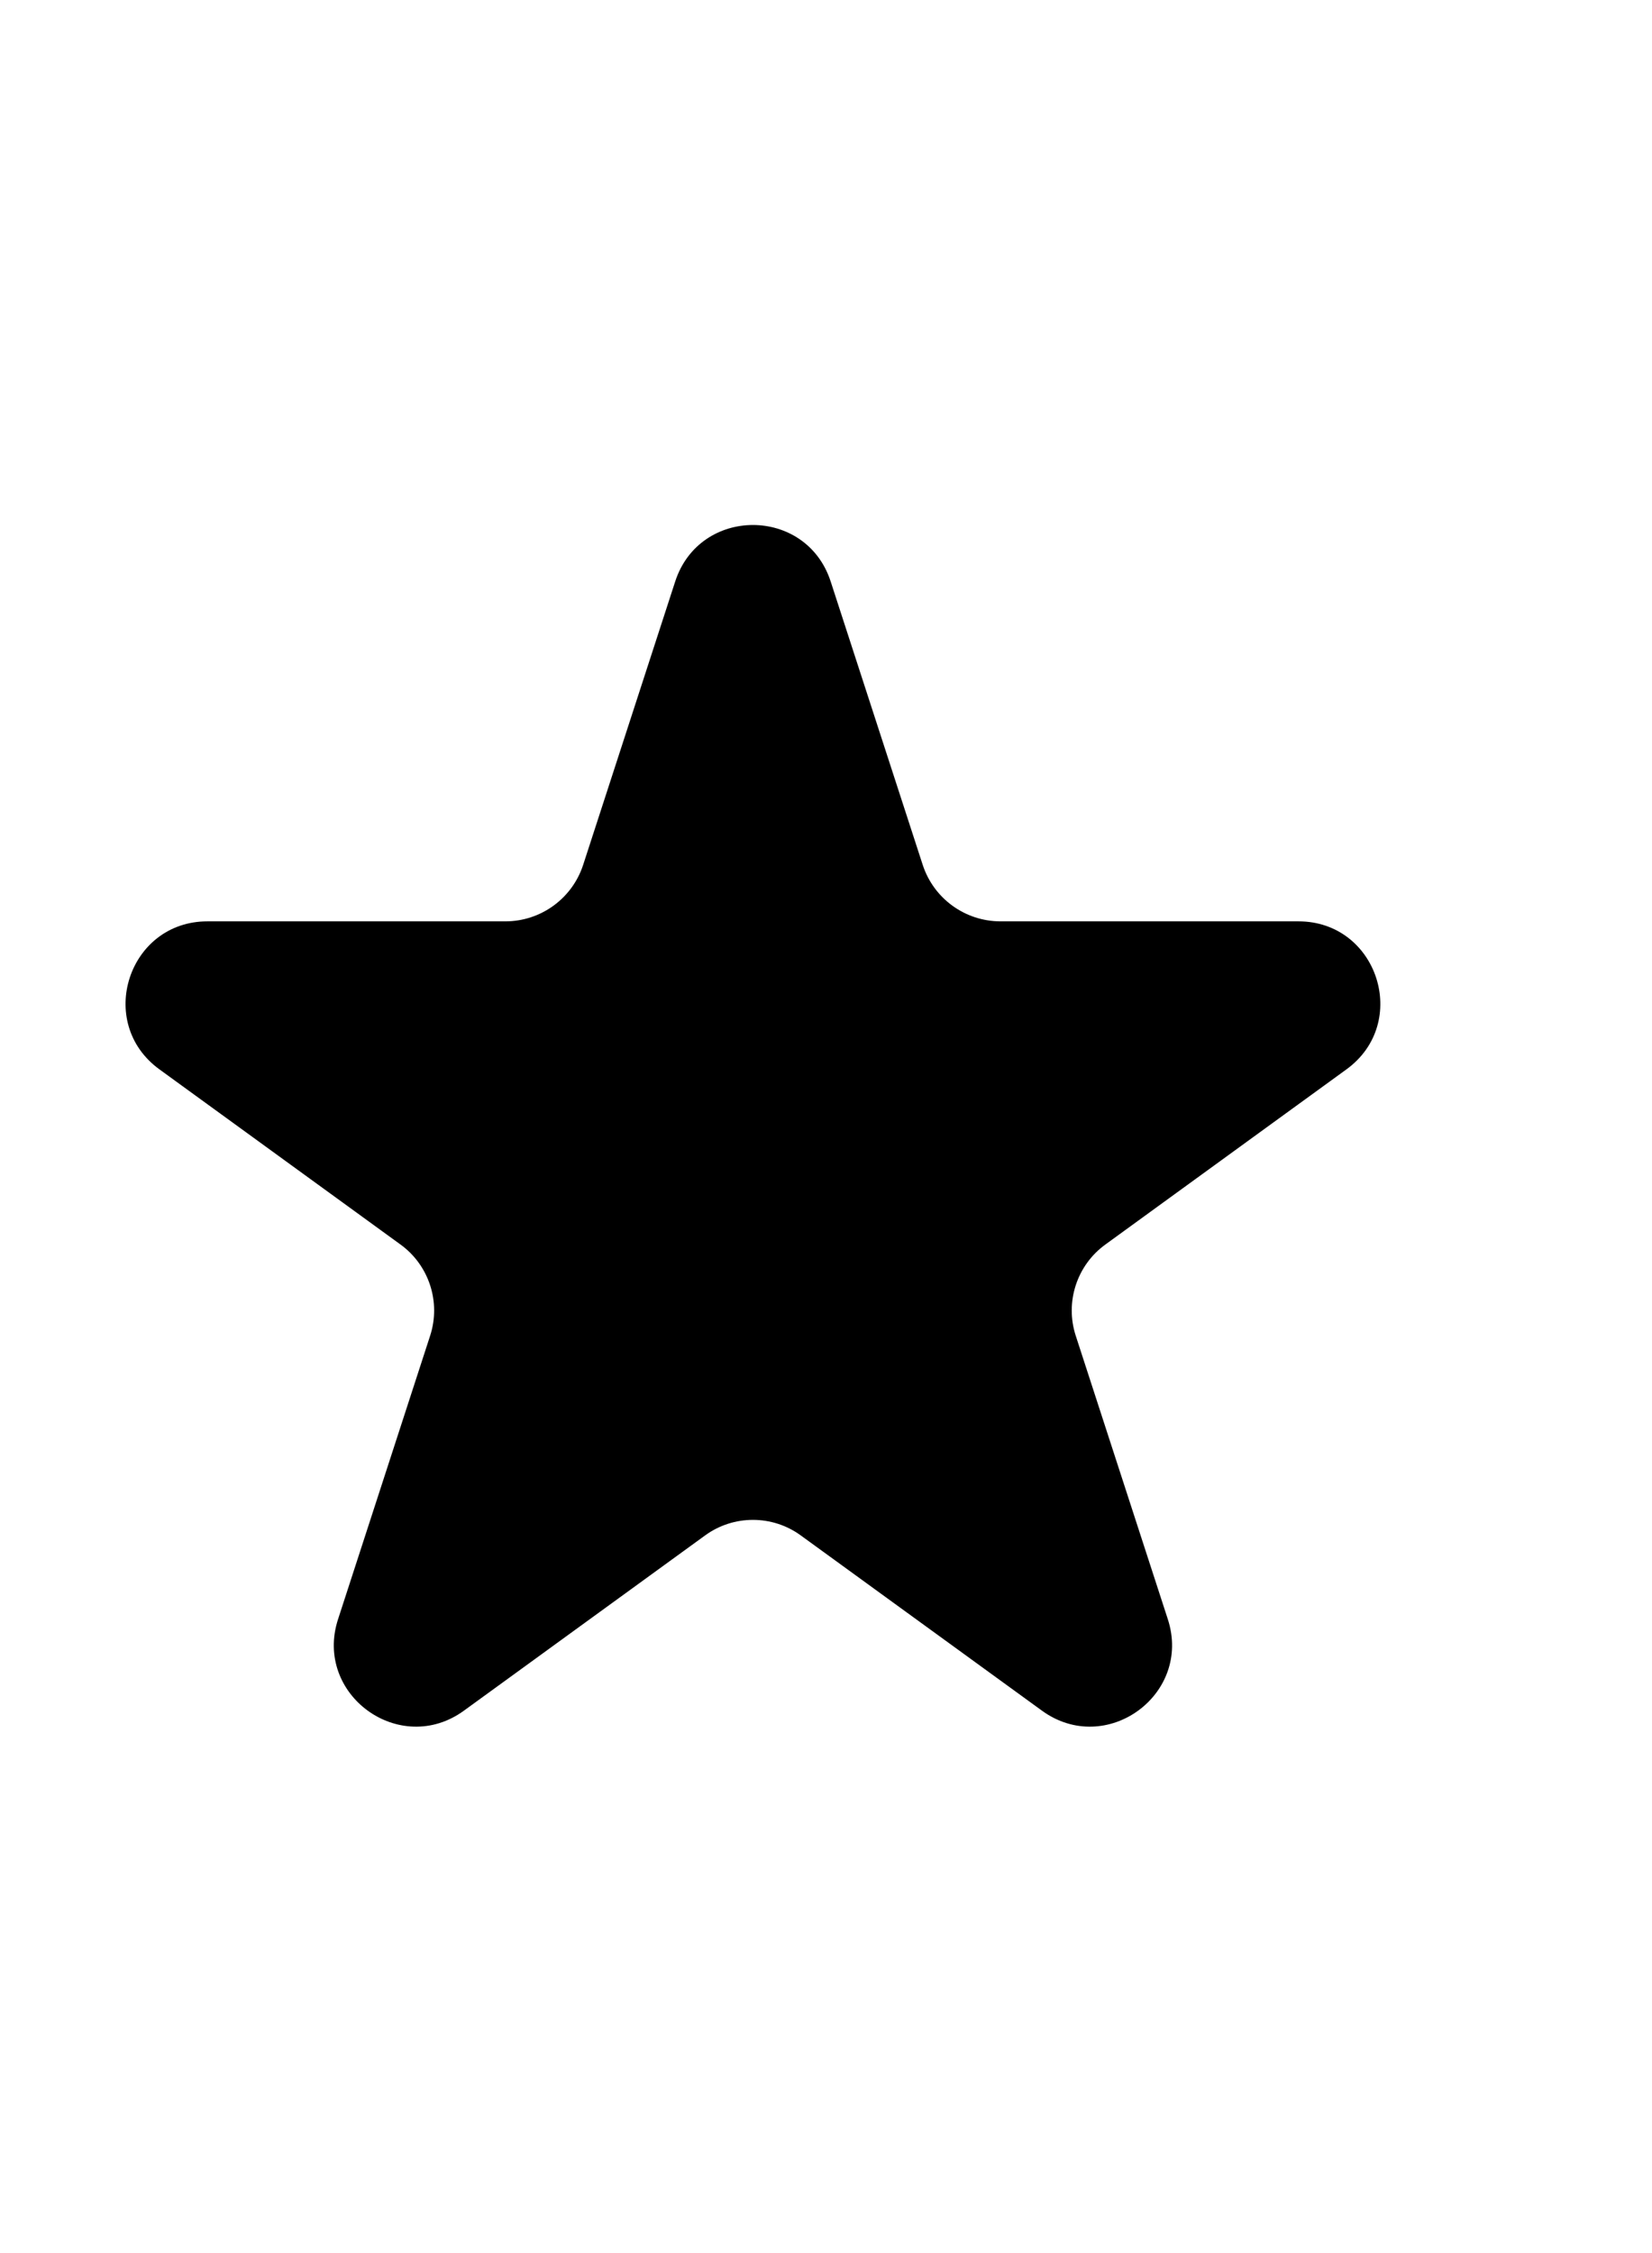 <svg width="11" height="15" viewBox="0 0 11 15" fill="none" xmlns="http://www.w3.org/2000/svg">
    <path
        d="M4.496 3.871C4.659 3.37 5.368 3.37 5.531 3.871L6.144 5.758C6.217 5.982 6.426 6.134 6.662 6.134L8.646 6.134C9.173 6.134 9.392 6.809 8.966 7.119L7.361 8.285C7.17 8.423 7.09 8.669 7.163 8.893L7.776 10.78C7.939 11.282 7.365 11.699 6.938 11.389L5.333 10.223C5.143 10.084 4.884 10.084 4.694 10.223L3.089 11.389C2.662 11.699 2.088 11.282 2.251 10.78L2.864 8.893C2.937 8.669 2.857 8.423 2.666 8.285L1.061 7.119C0.635 6.809 0.854 6.134 1.381 6.134L3.365 6.134C3.601 6.134 3.81 5.982 3.883 5.758L4.496 3.871Z"
        fill="black" />
</svg>